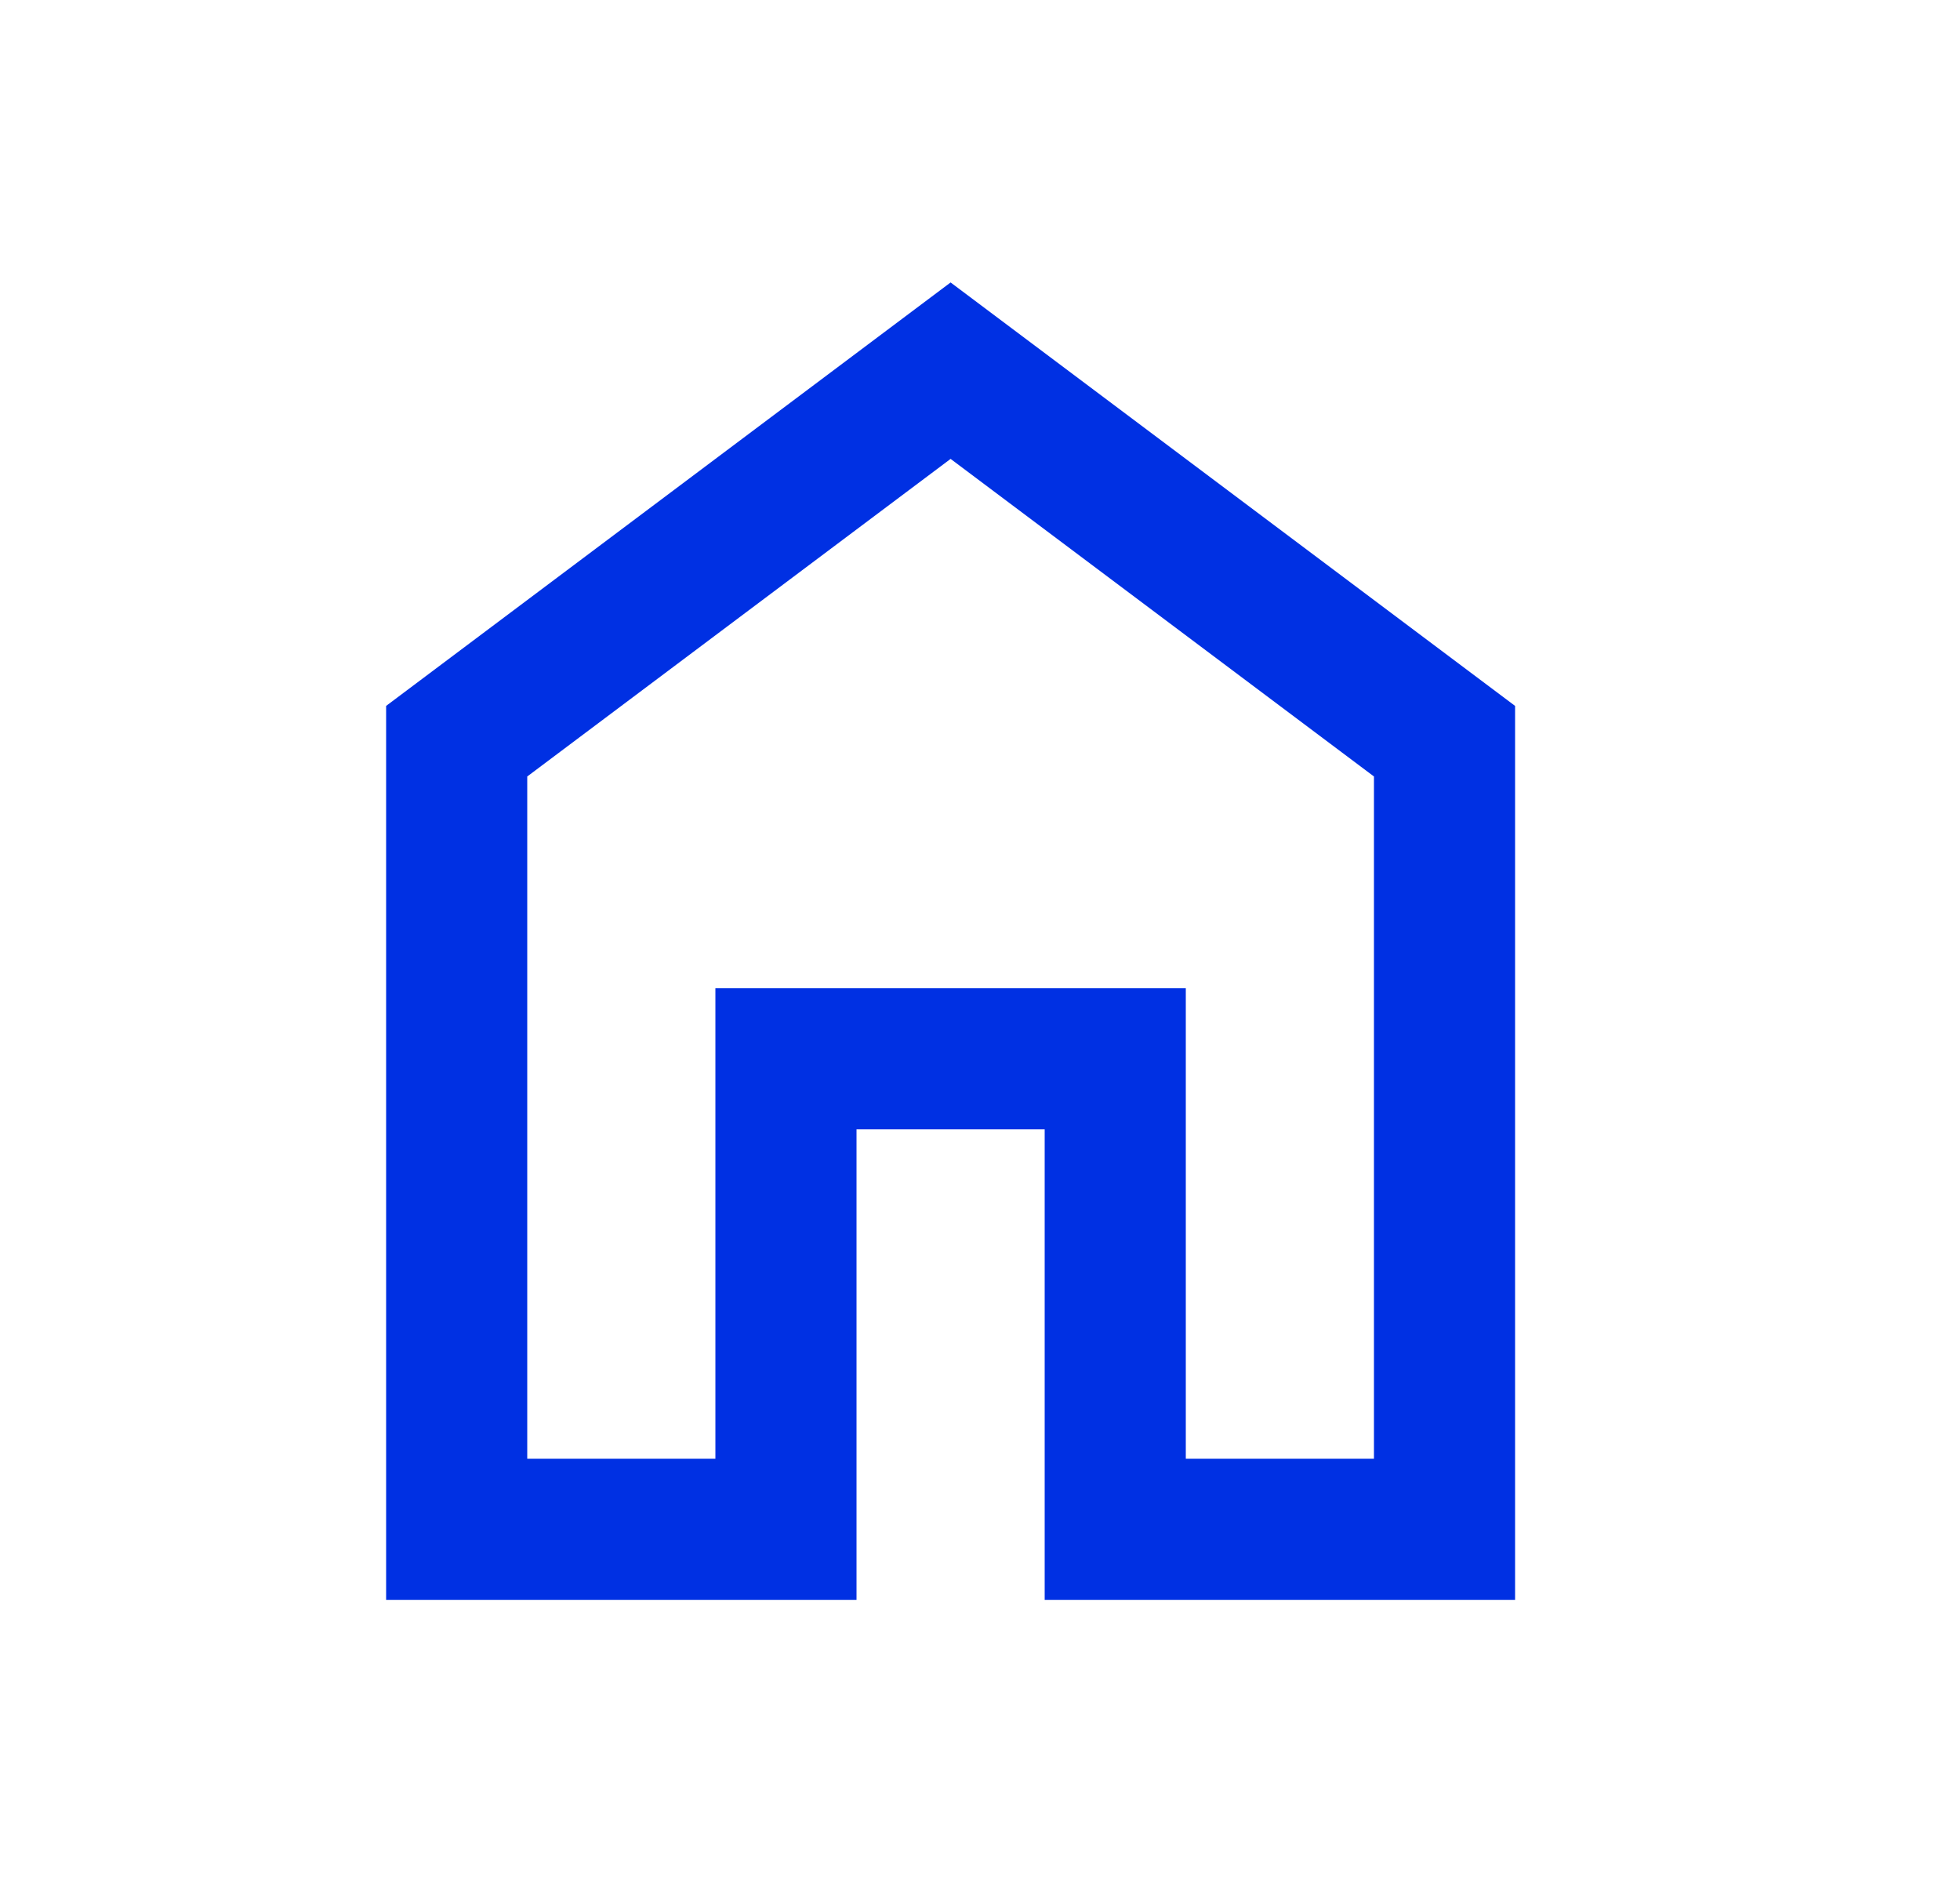 <svg width="25" height="24" viewBox="0 0 25 24" fill="none" xmlns="http://www.w3.org/2000/svg">
<path d="M6.725 18.602H9.125V12.602H15.125V18.602H17.525V9.902L12.125 5.852L6.725 9.902V18.602ZM4.925 20.402V9.002L12.125 3.602L19.325 9.002V20.402H13.325V14.402H10.925V20.402H4.925Z" fill="#0030E3"/>
</svg>
